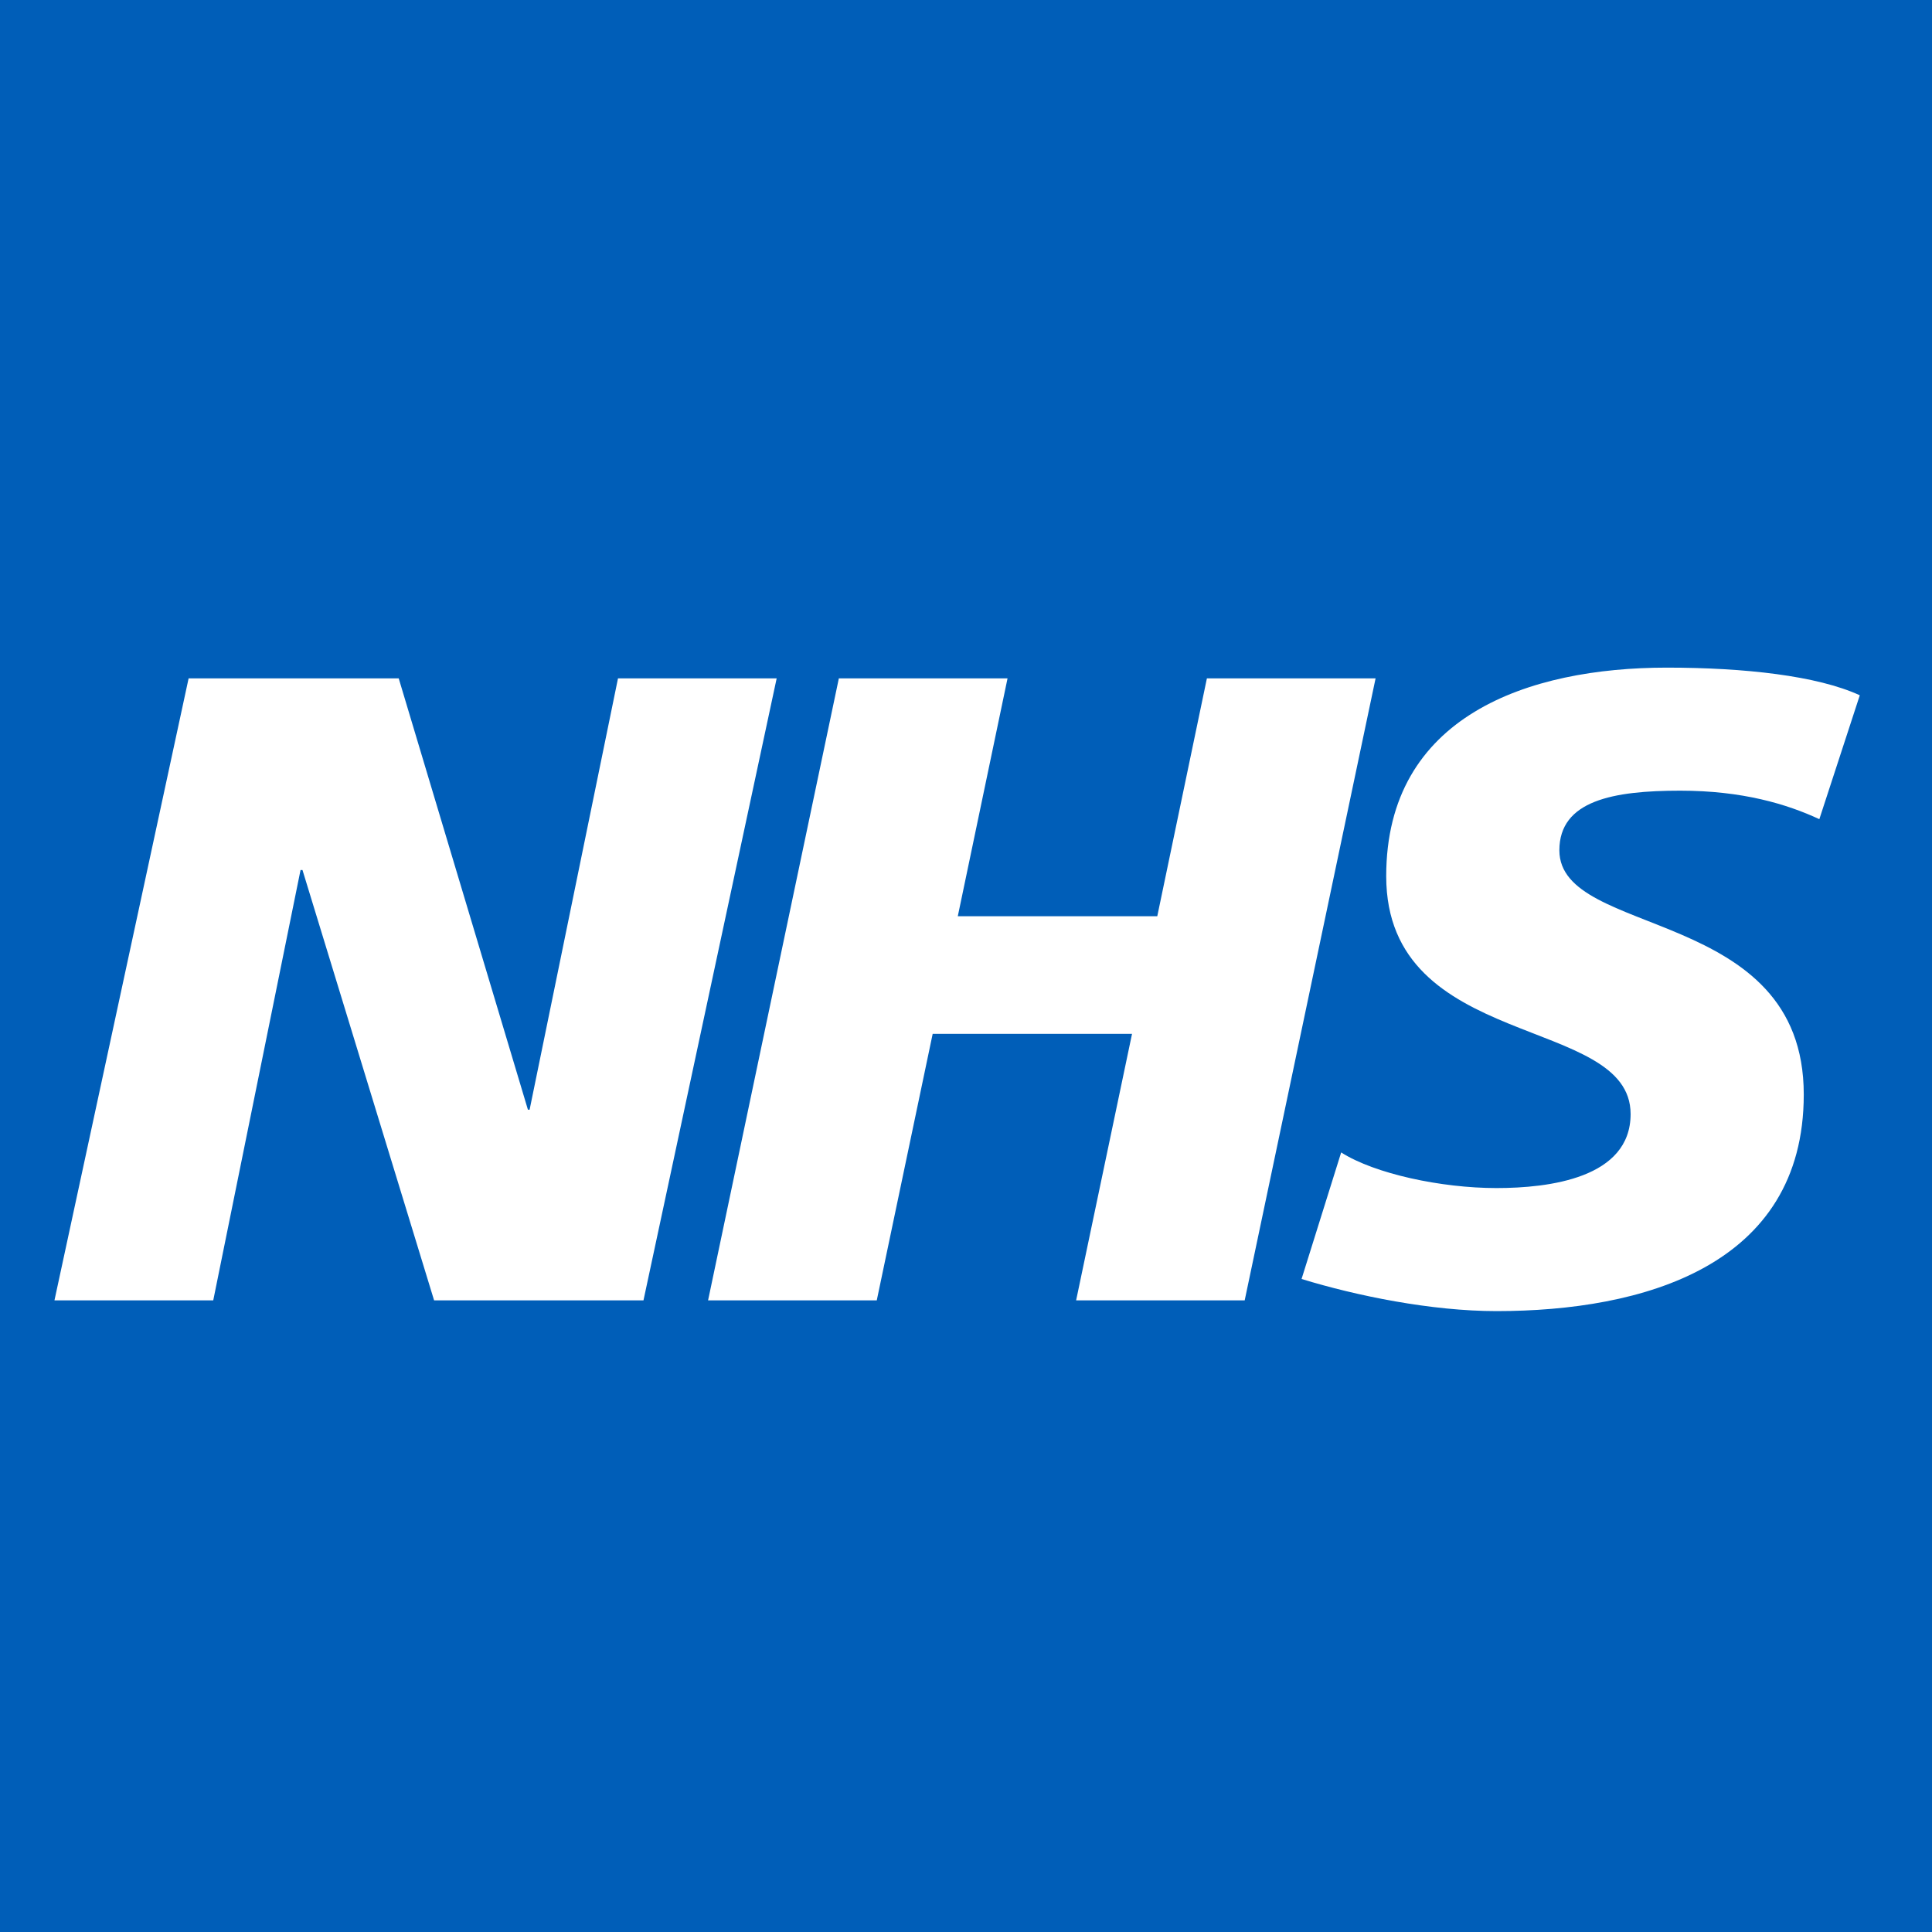 <?xml version="1.0" encoding="UTF-8"?>
<svg width="16px" height="16px" viewBox="0 0 16 16" version="1.1" xmlns="http://www.w3.org/2000/svg" xmlns:xlink="http://www.w3.org/1999/xlink">
    <!-- Generator: Sketch 42 (36781) - http://www.bohemiancoding.com/sketch -->
    <title>NHS_Favicon_Blue_Soild@1x</title>
    <desc>Created with Sketch.</desc>
    <defs></defs>
    <g id="NHS_Lozenge_Formats" stroke="none" stroke-width="1" fill="none" fill-rule="evenodd">
        <g id="Favicon">
            <g id="NHS_Favicon_Blue_Soild">
                <polygon id="NHS_Favicon_White_Background" fill="#FFFFFF" points="0 0 0 16 16 16 16 0"></polygon>
                <path d="M0,0 L16,0 L16,16 L0,16 L0,0 Z M15.067,6.784 L15.402,5.758 C15.05,5.596 14.447,5.529 13.804,5.529 C12.659,5.529 11.48,5.928 11.48,7.256 C11.48,8.71 13.504,8.4 13.504,9.226 C13.504,9.758 12.826,9.839 12.393,9.839 C11.936,9.839 11.385,9.721 11.107,9.544 L10.779,10.592 C11.235,10.732 11.855,10.858 12.393,10.858 C13.602,10.858 14.938,10.488 14.938,9.064 C14.938,7.5 12.914,7.773 12.914,7.042 C12.914,6.629 13.361,6.548 13.915,6.548 C14.43,6.548 14.798,6.659 15.067,6.784 Z M8.912,10.769 L10.308,10.769 L11.392,5.618 L9.995,5.618 L9.584,7.588 L7.932,7.588 L8.344,5.618 L6.947,5.618 L5.864,10.769 L7.261,10.769 L7.724,8.562 L9.375,8.562 L8.912,10.769 Z M3.595,10.769 L5.329,10.769 L6.432,5.618 L5.118,5.618 L4.386,9.19 L4.372,9.19 L3.302,5.618 L1.562,5.618 L0.451,10.769 L1.766,10.769 L2.489,7.205 L2.505,7.205 L3.595,10.769 Z" id="NHS_Favicon_Blue_Transparent" fill="#005EB8"></path>
            </g>
        </g>
    </g>
</svg>